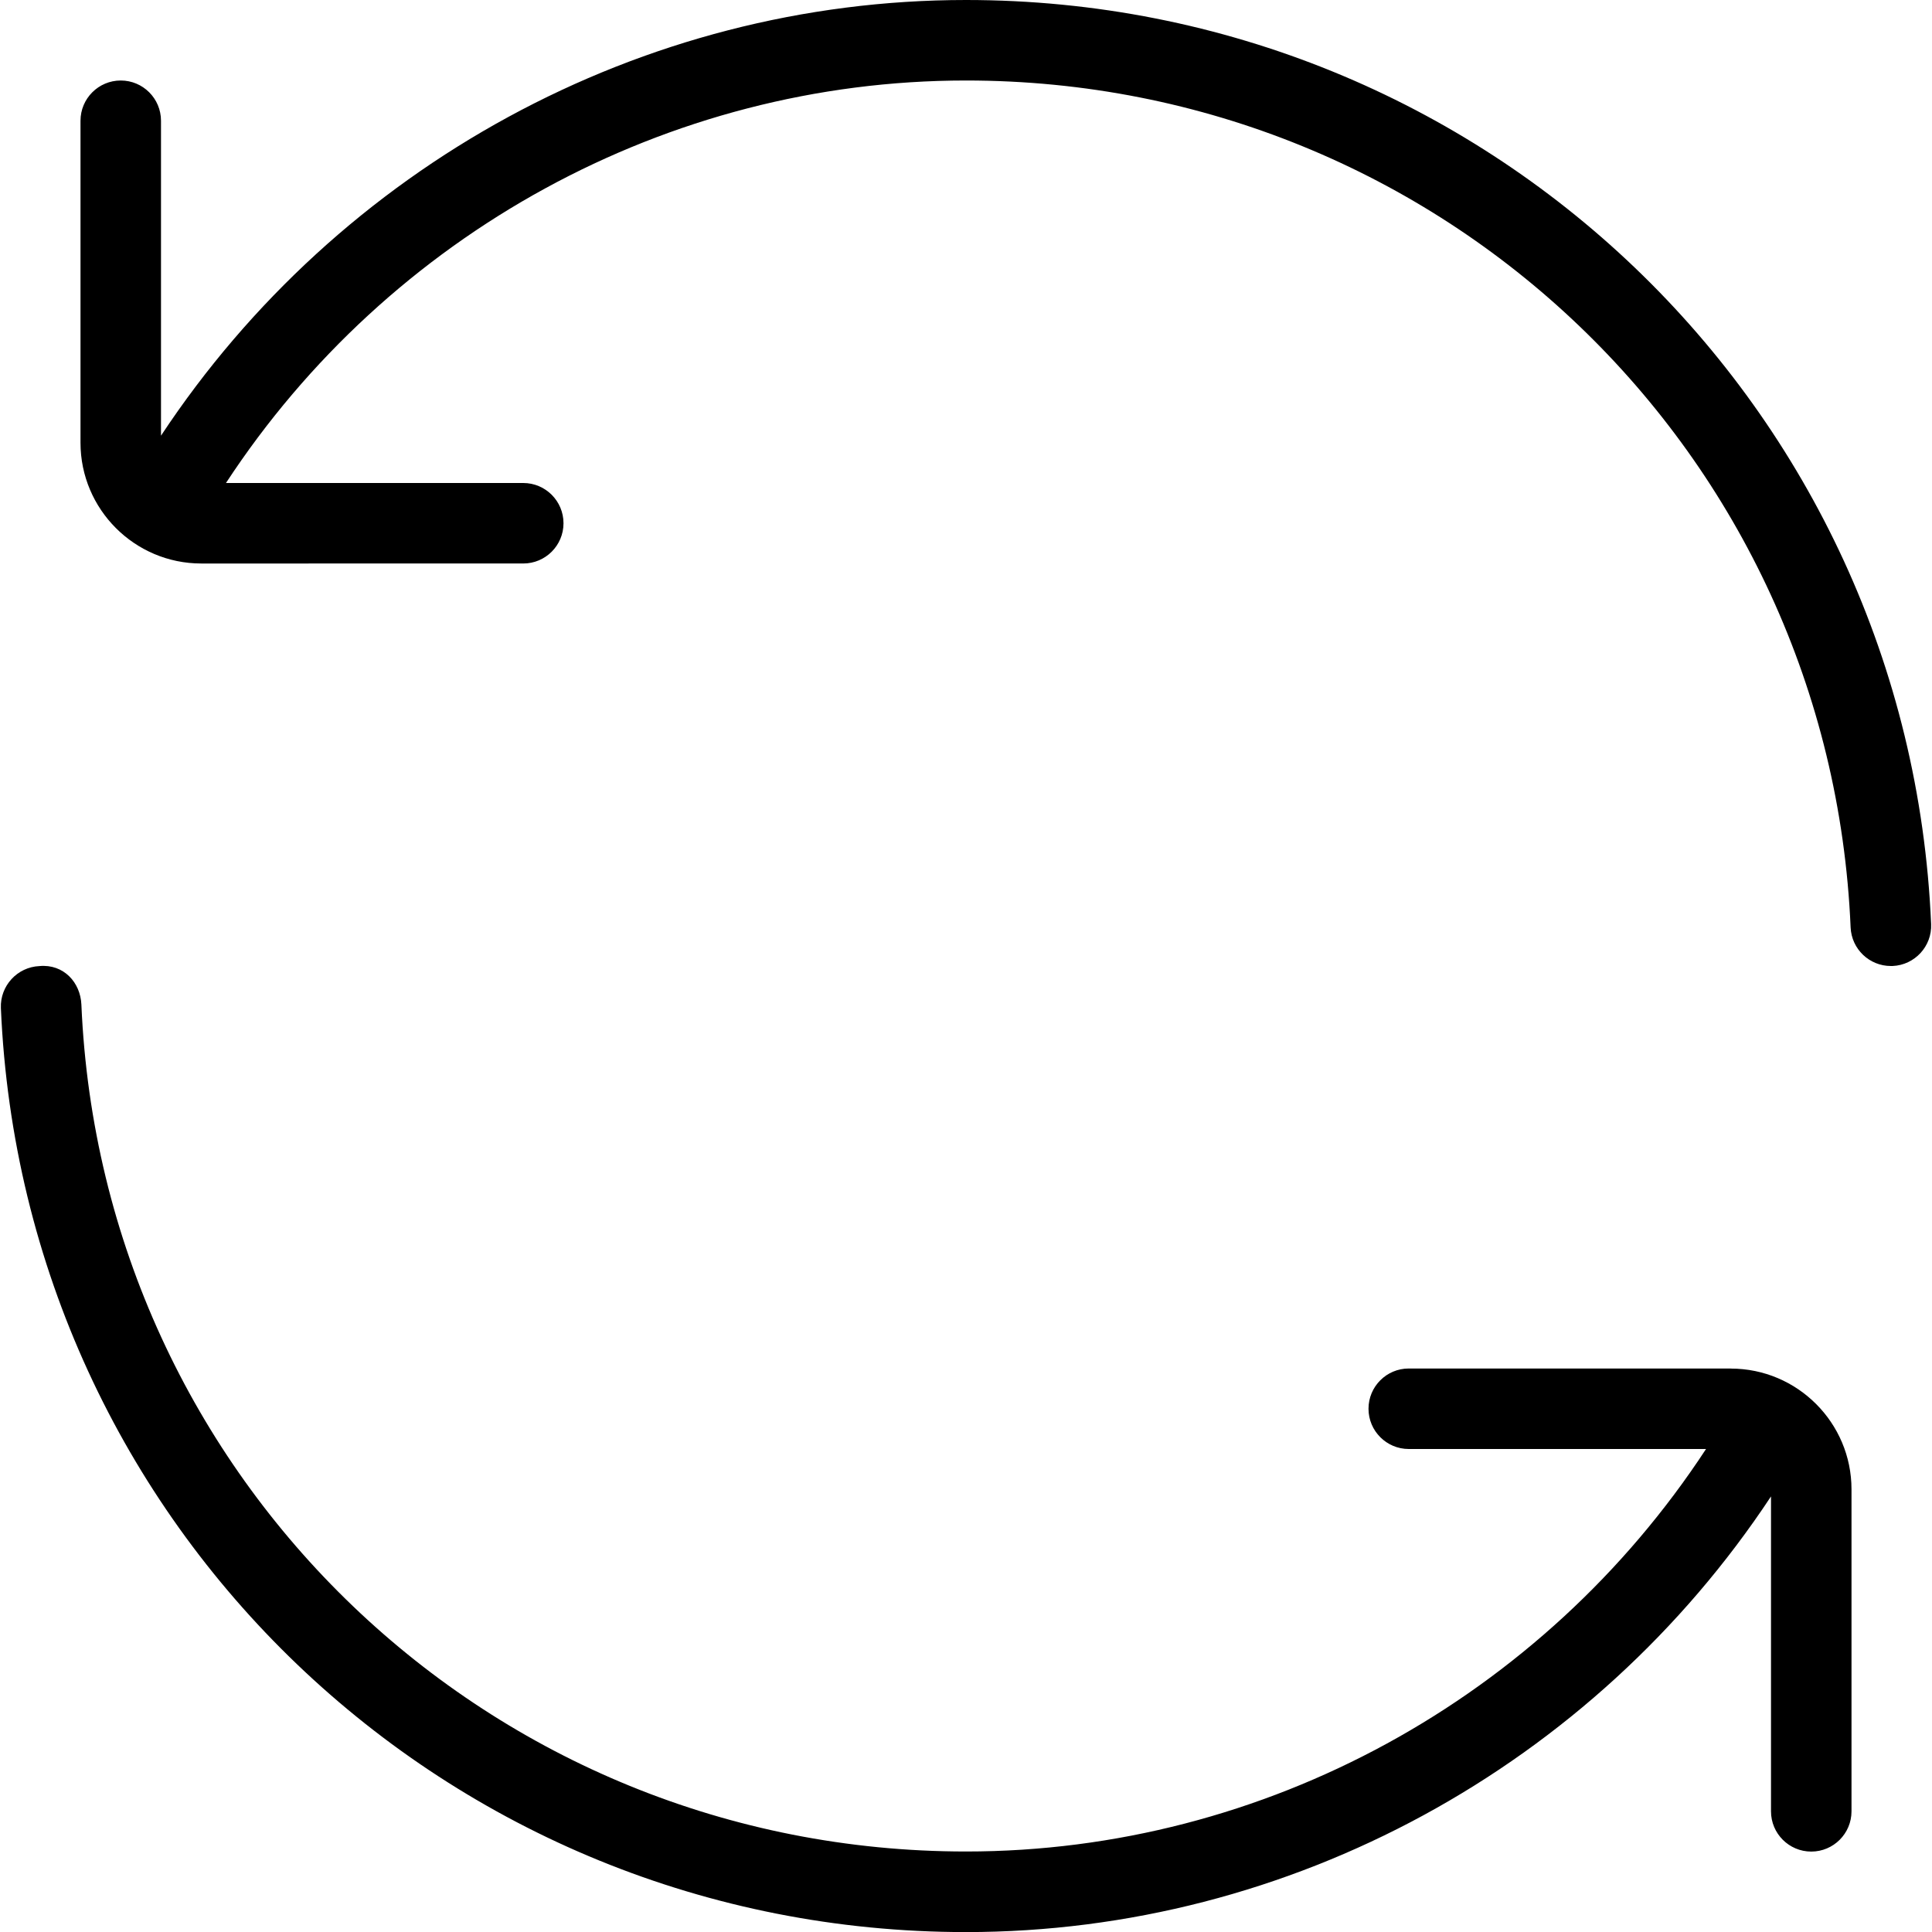 <?xml version="1.0" encoding="UTF-8"?>
<svg xmlns="http://www.w3.org/2000/svg" id="Layer_1" data-name="Layer 1" viewBox="0 0 24 24">
  <path d="m23.989,11.479c.012.276-.203.509-.479.521-.008,0-.015,0-.021,0-.267,0-.488-.21-.5-.479-.252-5.9-5.079-10.521-10.989-10.521-3.712,0-7.169,1.91-9.193,5h3.693c.276,0,.5.224.5.5s-.224.5-.5.5H2.5c-.827,0-1.5-.673-1.5-1.5V1.5c0-.276.224-.5.5-.5s.5.224.5.5v3.912C4.211,2.067,7.967,0,12,0c6.447,0,11.714,5.042,11.989,11.479Zm-2.489,5.521h-4c-.276,0-.5.224-.5.5s.224.5.5.5h3.693c-2.024,3.09-5.481,5-9.193,5-5.91,0-10.737-4.622-10.989-10.521-.012-.276-.222-.506-.521-.478-.275.012-.49.245-.479.521.275,6.437,5.542,11.479,11.989,11.479,4.033,0,7.789-2.067,10-5.412v3.912c0,.276.224.5.5.5s.5-.224.5-.5v-4c0-.827-.673-1.5-1.5-1.5Z"/>
</svg>
